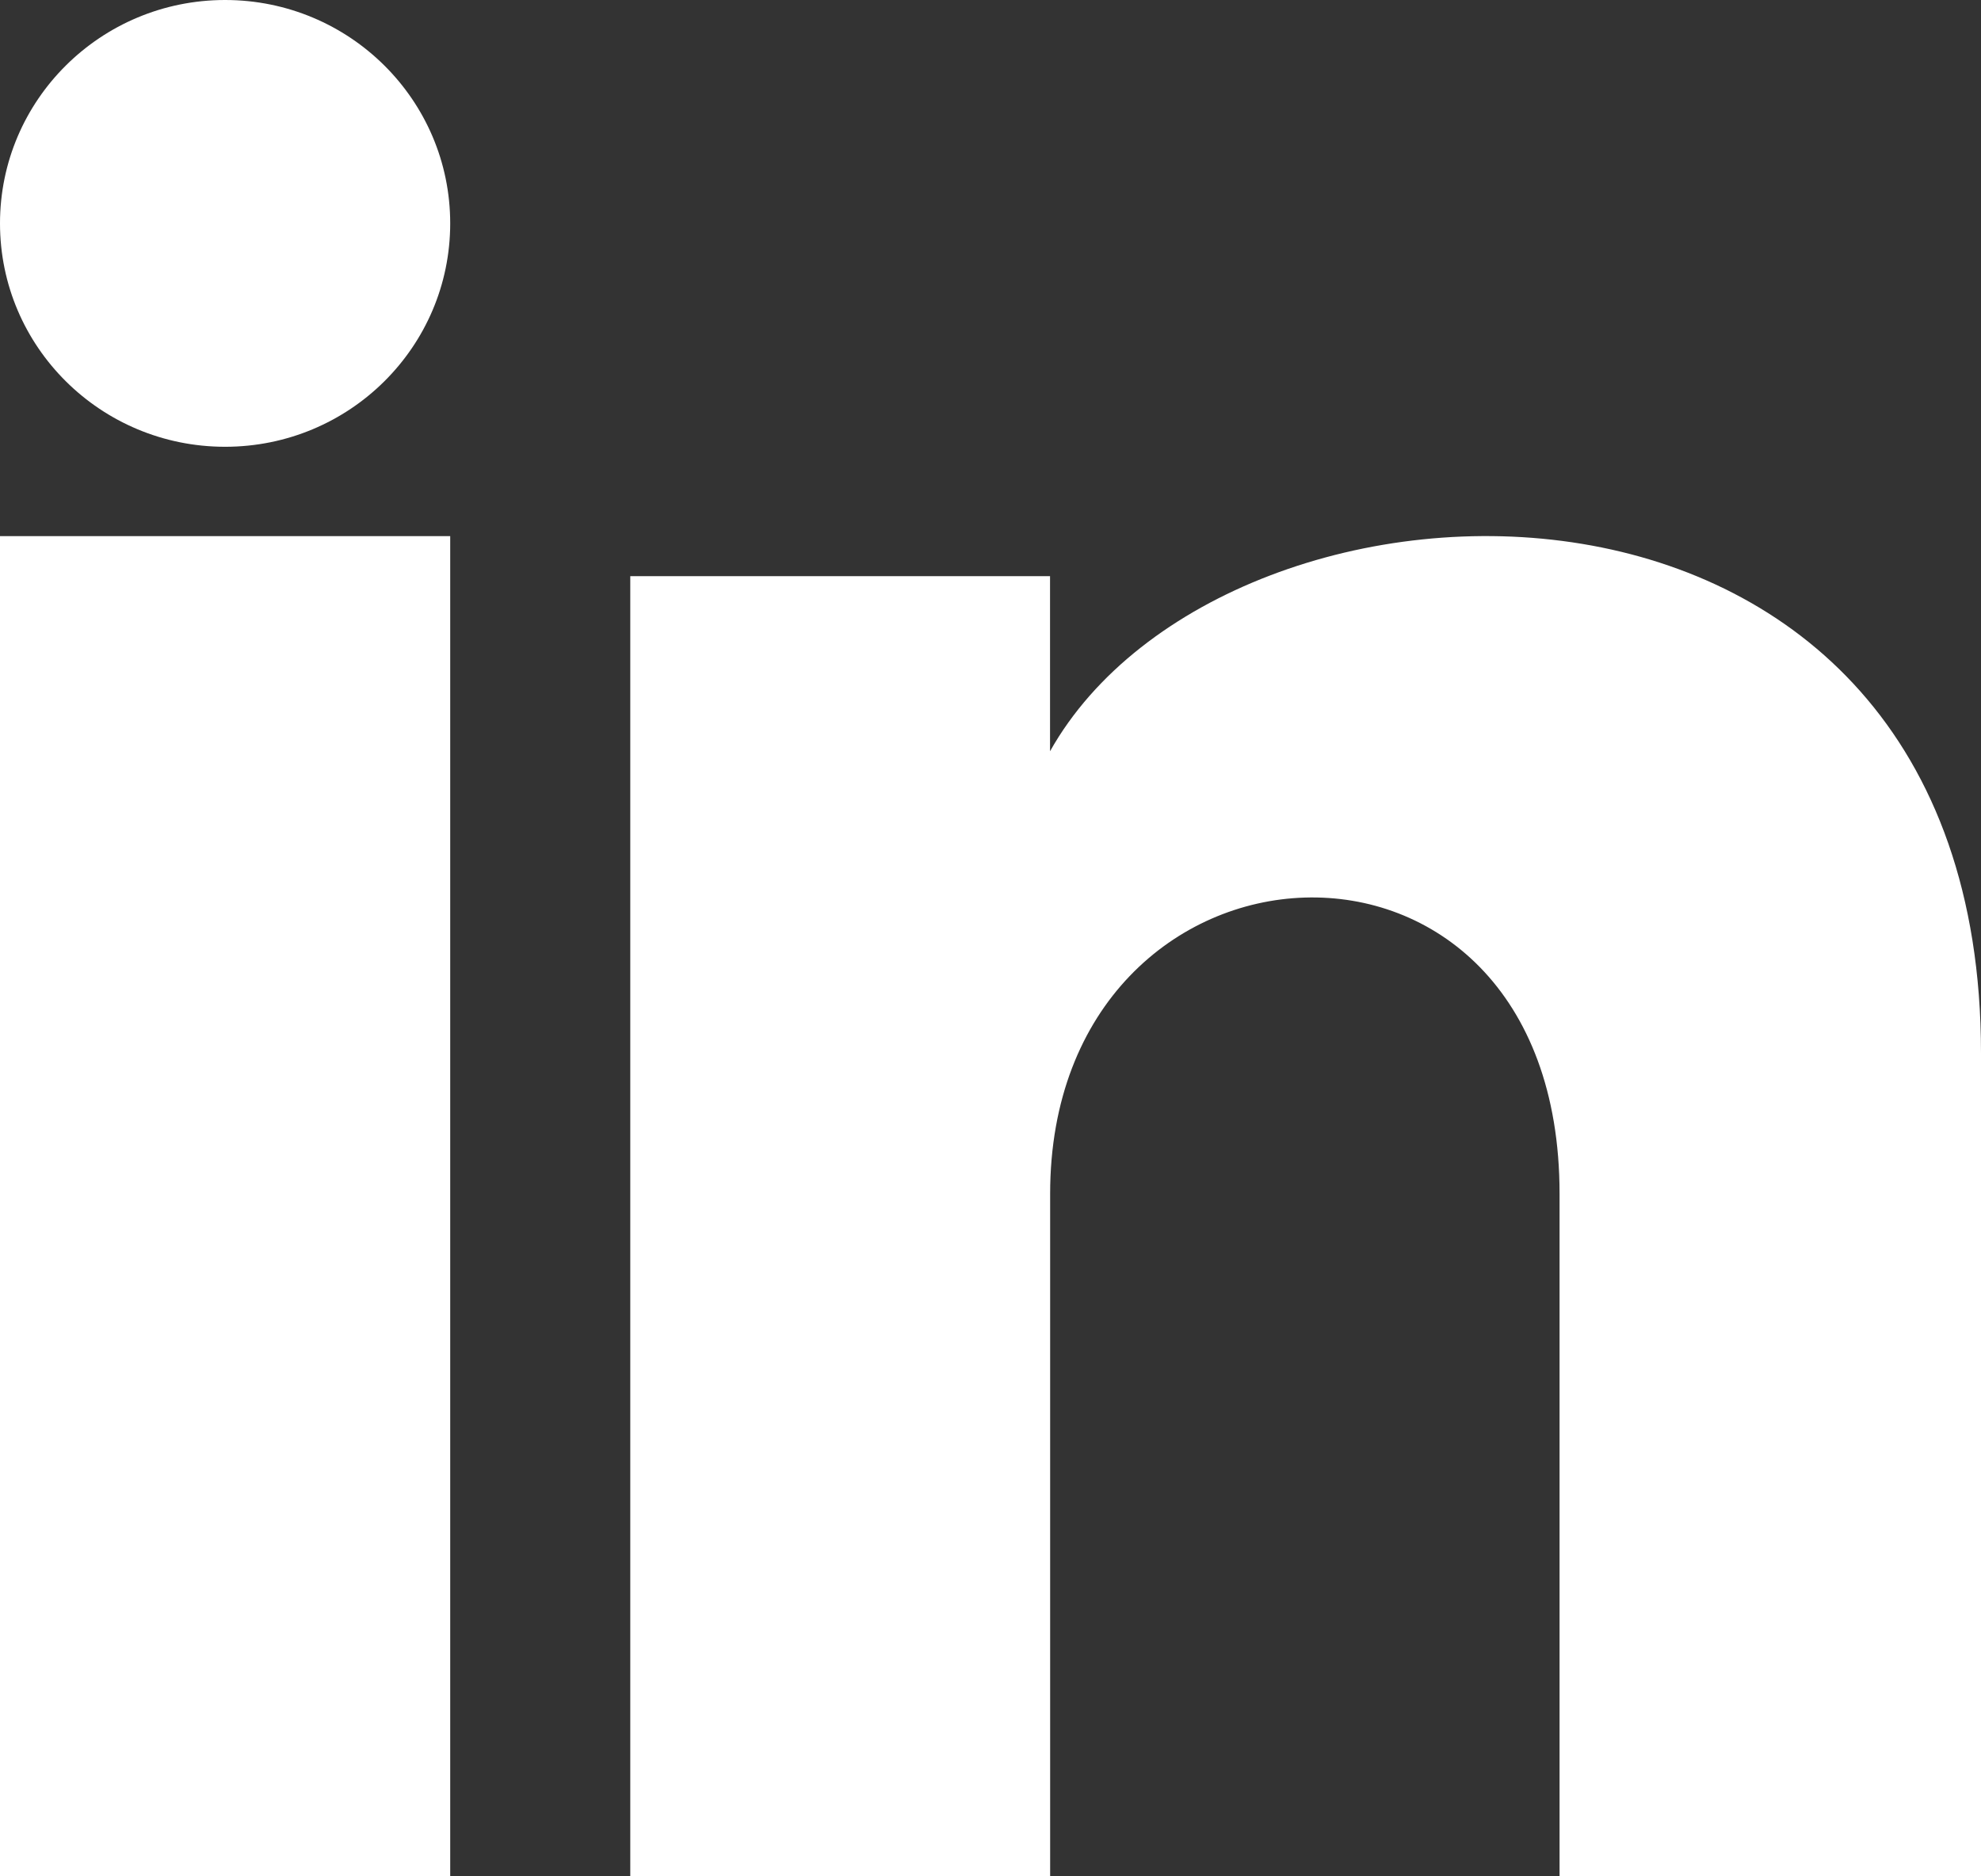 <?xml version="1.0" encoding="UTF-8" standalone="no"?>
<svg width="19px" height="18px" viewBox="0 0 19 18" version="1.1" xmlns="http://www.w3.org/2000/svg" xmlns:xlink="http://www.w3.org/1999/xlink">
    <rect x="0" y="0" width="19" height="18" fill="#333333" stroke="none"/>
    <!-- Generator: Sketch 46.2 (44496) - http://www.bohemiancoding.com/sketch -->
    <title>iconmonstr-linkedin-1</title>
    <desc>Created with Sketch.</desc>
    <defs></defs>
    <g id="design-1440" stroke="none" stroke-width="1" fill="none" fill-rule="evenodd">
        <g id="mm-landing-1440-copy" transform="translate(-606, -747)" fill-rule="nonzero" fill="#FFFFFF">
            <g id="iconmonstr-linkedin-1" transform="translate(606, 747)">
                <path d="M4.318,2.143 C4.318,3.327 3.352,4.286 2.159,4.286 C0.966,4.286 0,3.327 0,2.143 C0,0.96 0.966,0 2.159,0 C3.352,0 4.318,0.96 4.318,2.143 Z M4.318,5.143 L0,5.143 L0,18 L4.318,18 L4.318,5.143 Z M10.071,5.527 L6.045,5.527 L6.045,18 L10.072,18 L10.072,11.453 C10.072,7.812 14.958,7.514 14.958,11.453 L14.958,18 L19,18 L19,10.102 C19,3.96 11.77,4.183 10.071,7.207 L10.071,5.527 Z" id="Shape"></path>
            </g>
        </g>
    </g>
</svg>